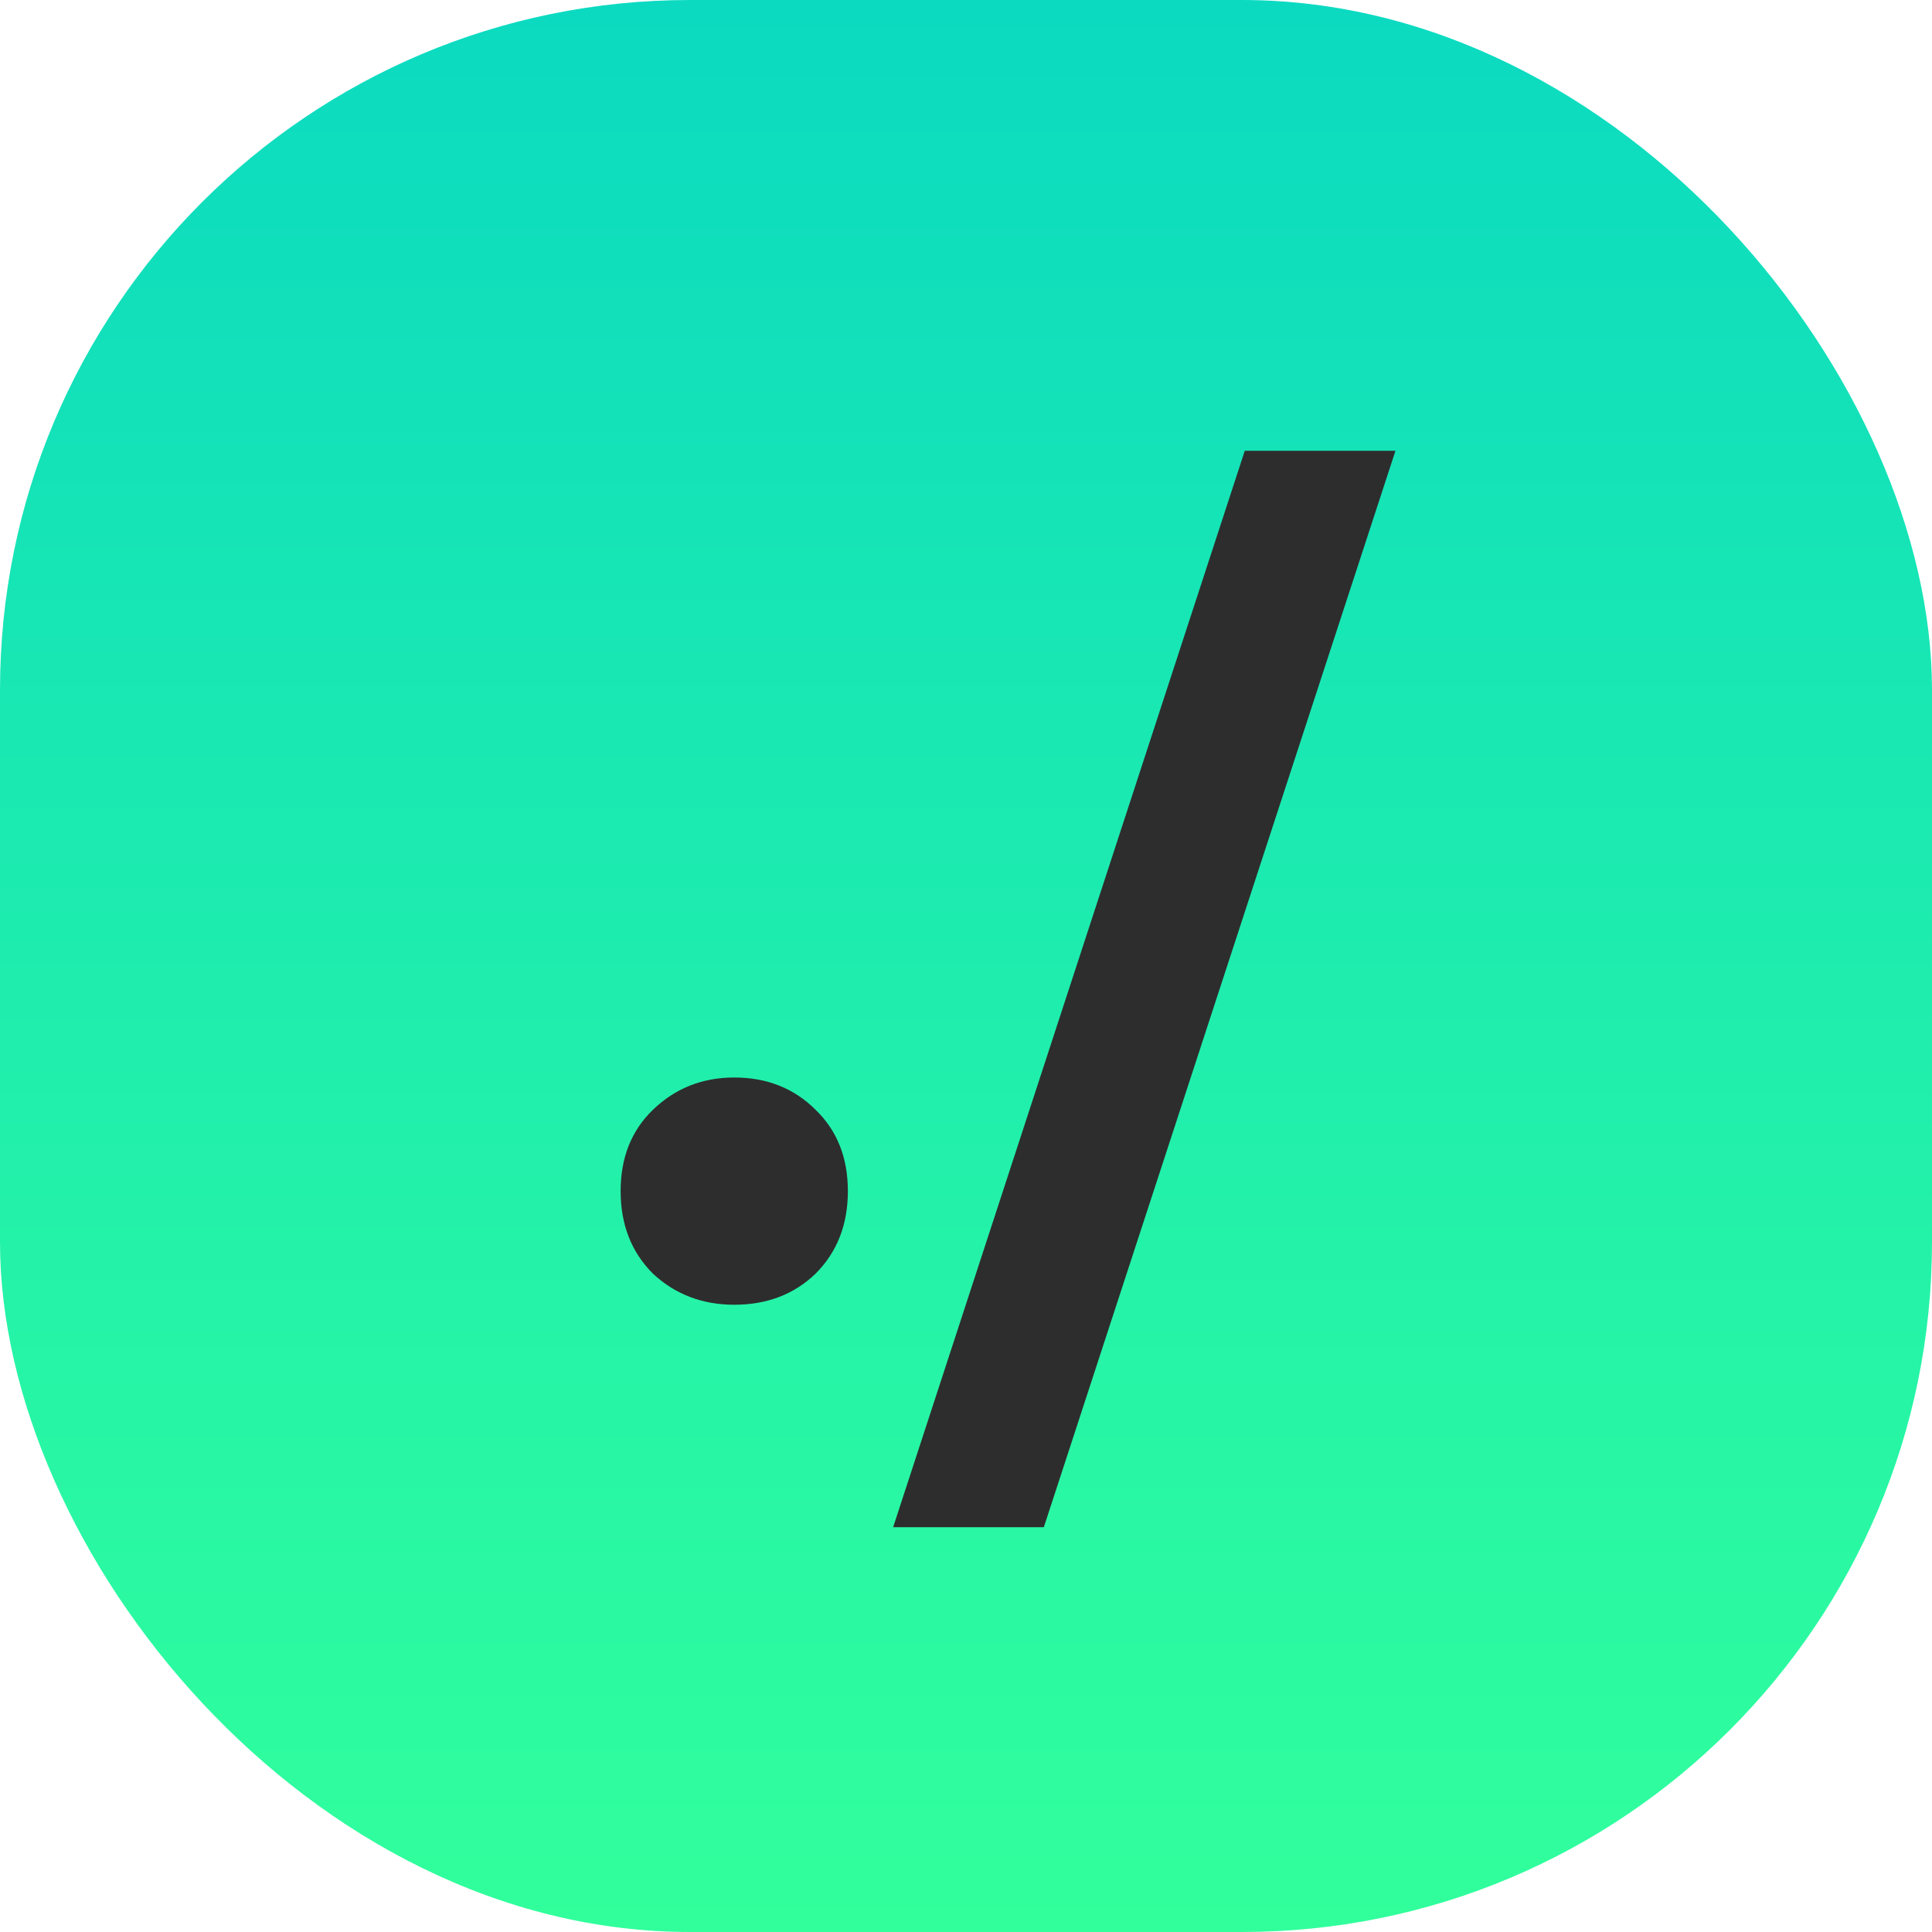 <svg width="42" height="42" viewBox="0 0 42 42" fill="none" xmlns="http://www.w3.org/2000/svg">
    <rect width="42" height="42" rx="15" fill="url(#gradient)" />
    <path d="M19.416 33.2L27.06 9.8H30.336L22.692 33.2H19.416Z" fill="#2D2D2D" />
    <path
        d="M15.962 28.364C15.268 28.364 14.679 28.139 14.194 27.688C13.726 27.22 13.492 26.622 13.492 25.894C13.492 25.166 13.726 24.577 14.194 24.126C14.679 23.658 15.268 23.424 15.962 23.424C16.672 23.424 17.262 23.658 17.73 24.126C18.198 24.577 18.432 25.166 18.432 25.894C18.432 26.622 18.198 27.22 17.73 27.688C17.262 28.139 16.672 28.364 15.962 28.364Z"
        fill="#2D2D2D"
    />
    <defs>
        <linearGradient id="gradient" x1="21" y1="0" x2="21" y2="42" gradientUnits="userSpaceOnUse">
            <stop stop-color="#0BDAC1" />
            <stop offset="1" stop-color="#31FF9C" />
        </linearGradient>
    </defs>
</svg>
